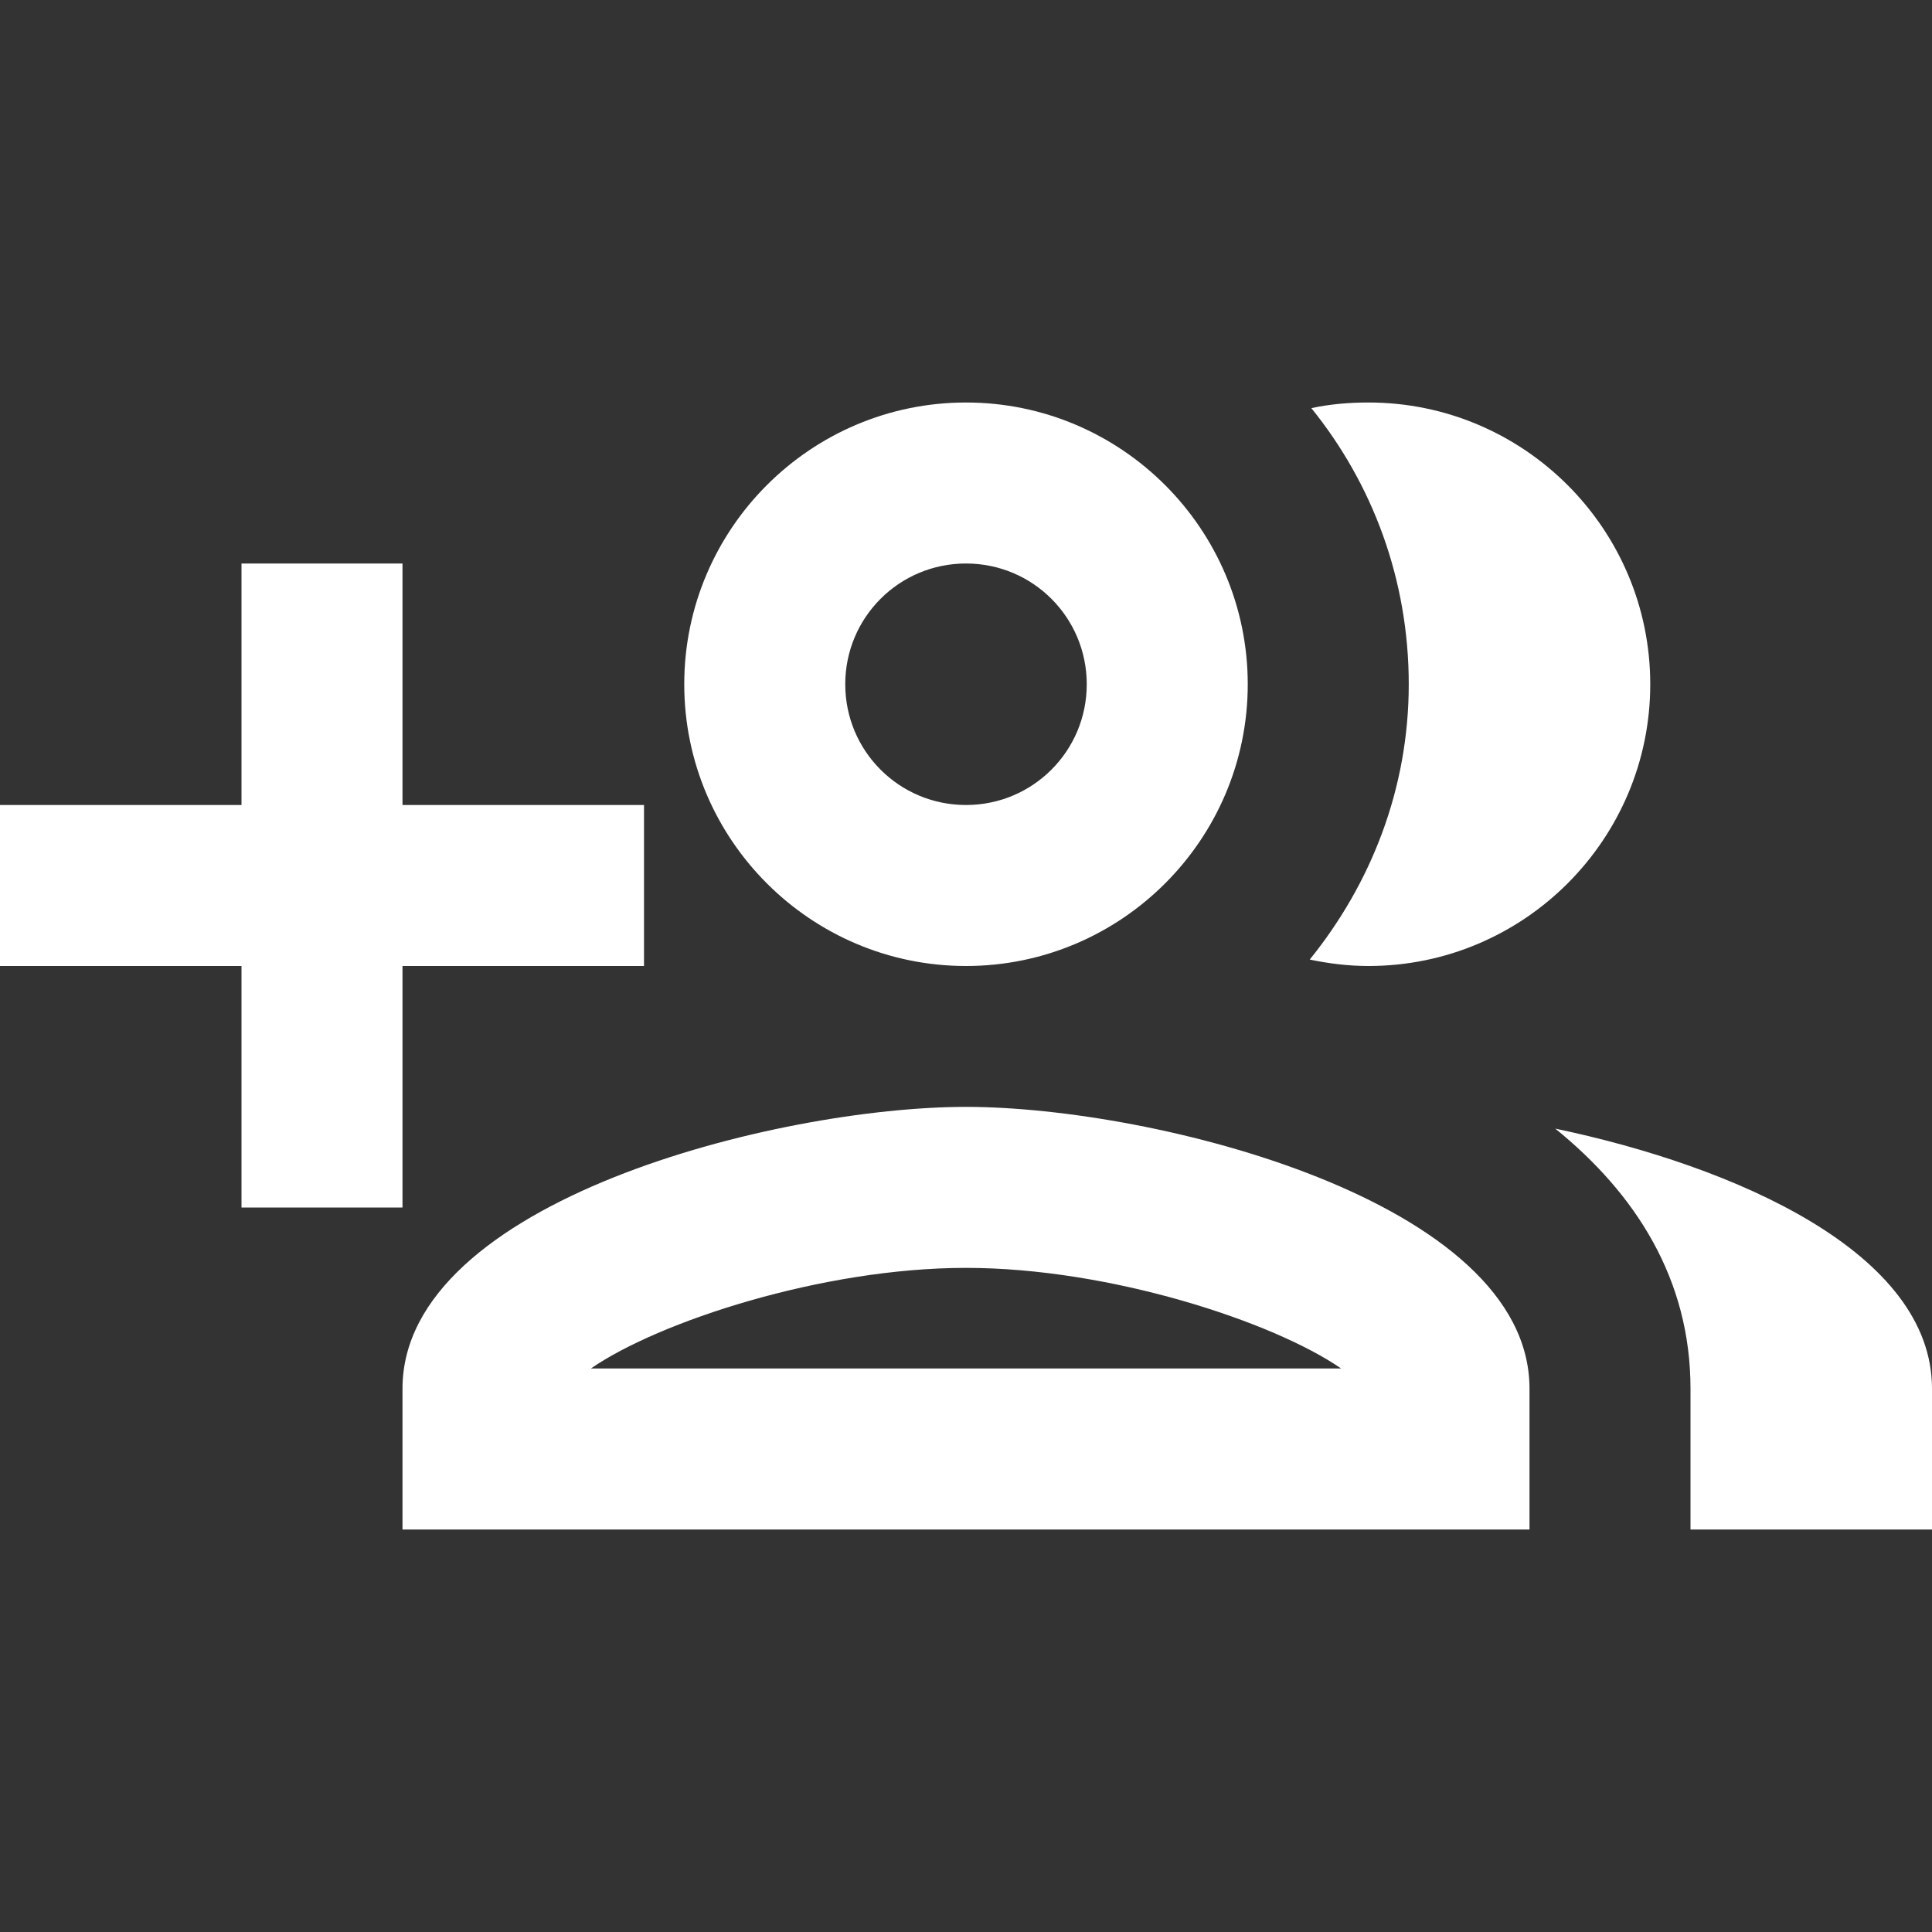 <svg width="24" height="24" viewBox="0 0 24 24" fill="none" xmlns="http://www.w3.org/2000/svg">
<rect x="0" y="0" width="24" height="24" fill="#333333" stroke="none"/>
<path fill-rule="evenodd" clip-rule="evenodd" d="M12 12C13.93 12 15.5 10.43 15.5 8.5C15.5 6.57 13.93 5 12 5C10.07 5 8.5 6.57 8.5 8.5C8.5 10.43 10.07 12 12 12ZM5 15V12H8V10H5V7H3V10H0V12H3V15H5ZM12 13.75C9.66 13.75 5 14.92 5 17.25V19H19V17.25C19 14.92 14.34 13.75 12 13.75ZM12 15.75C10.21 15.75 8.18 16.42 7.34 17H16.66C15.82 16.42 13.79 15.75 12 15.75ZM13.5 8.5C13.5 7.67 12.83 7 12 7C11.17 7 10.5 7.67 10.5 8.5C10.5 9.33 11.17 10 12 10C12.83 10 13.5 9.33 13.5 8.5ZM17 12C18.93 12 20.5 10.43 20.5 8.5C20.5 6.57 18.93 5 17 5C16.76 5 16.52 5.02 16.29 5.07C17.05 6.01 17.5 7.2 17.5 8.5C17.5 9.8 17.03 10.98 16.27 11.92C16.51 11.97 16.75 12 17 12ZM21 17.25C21 15.89 20.32 14.83 19.32 14.02C21.56 14.49 24 15.56 24 17.25V19H21V17.25Z" fill="white"/>
</svg>
